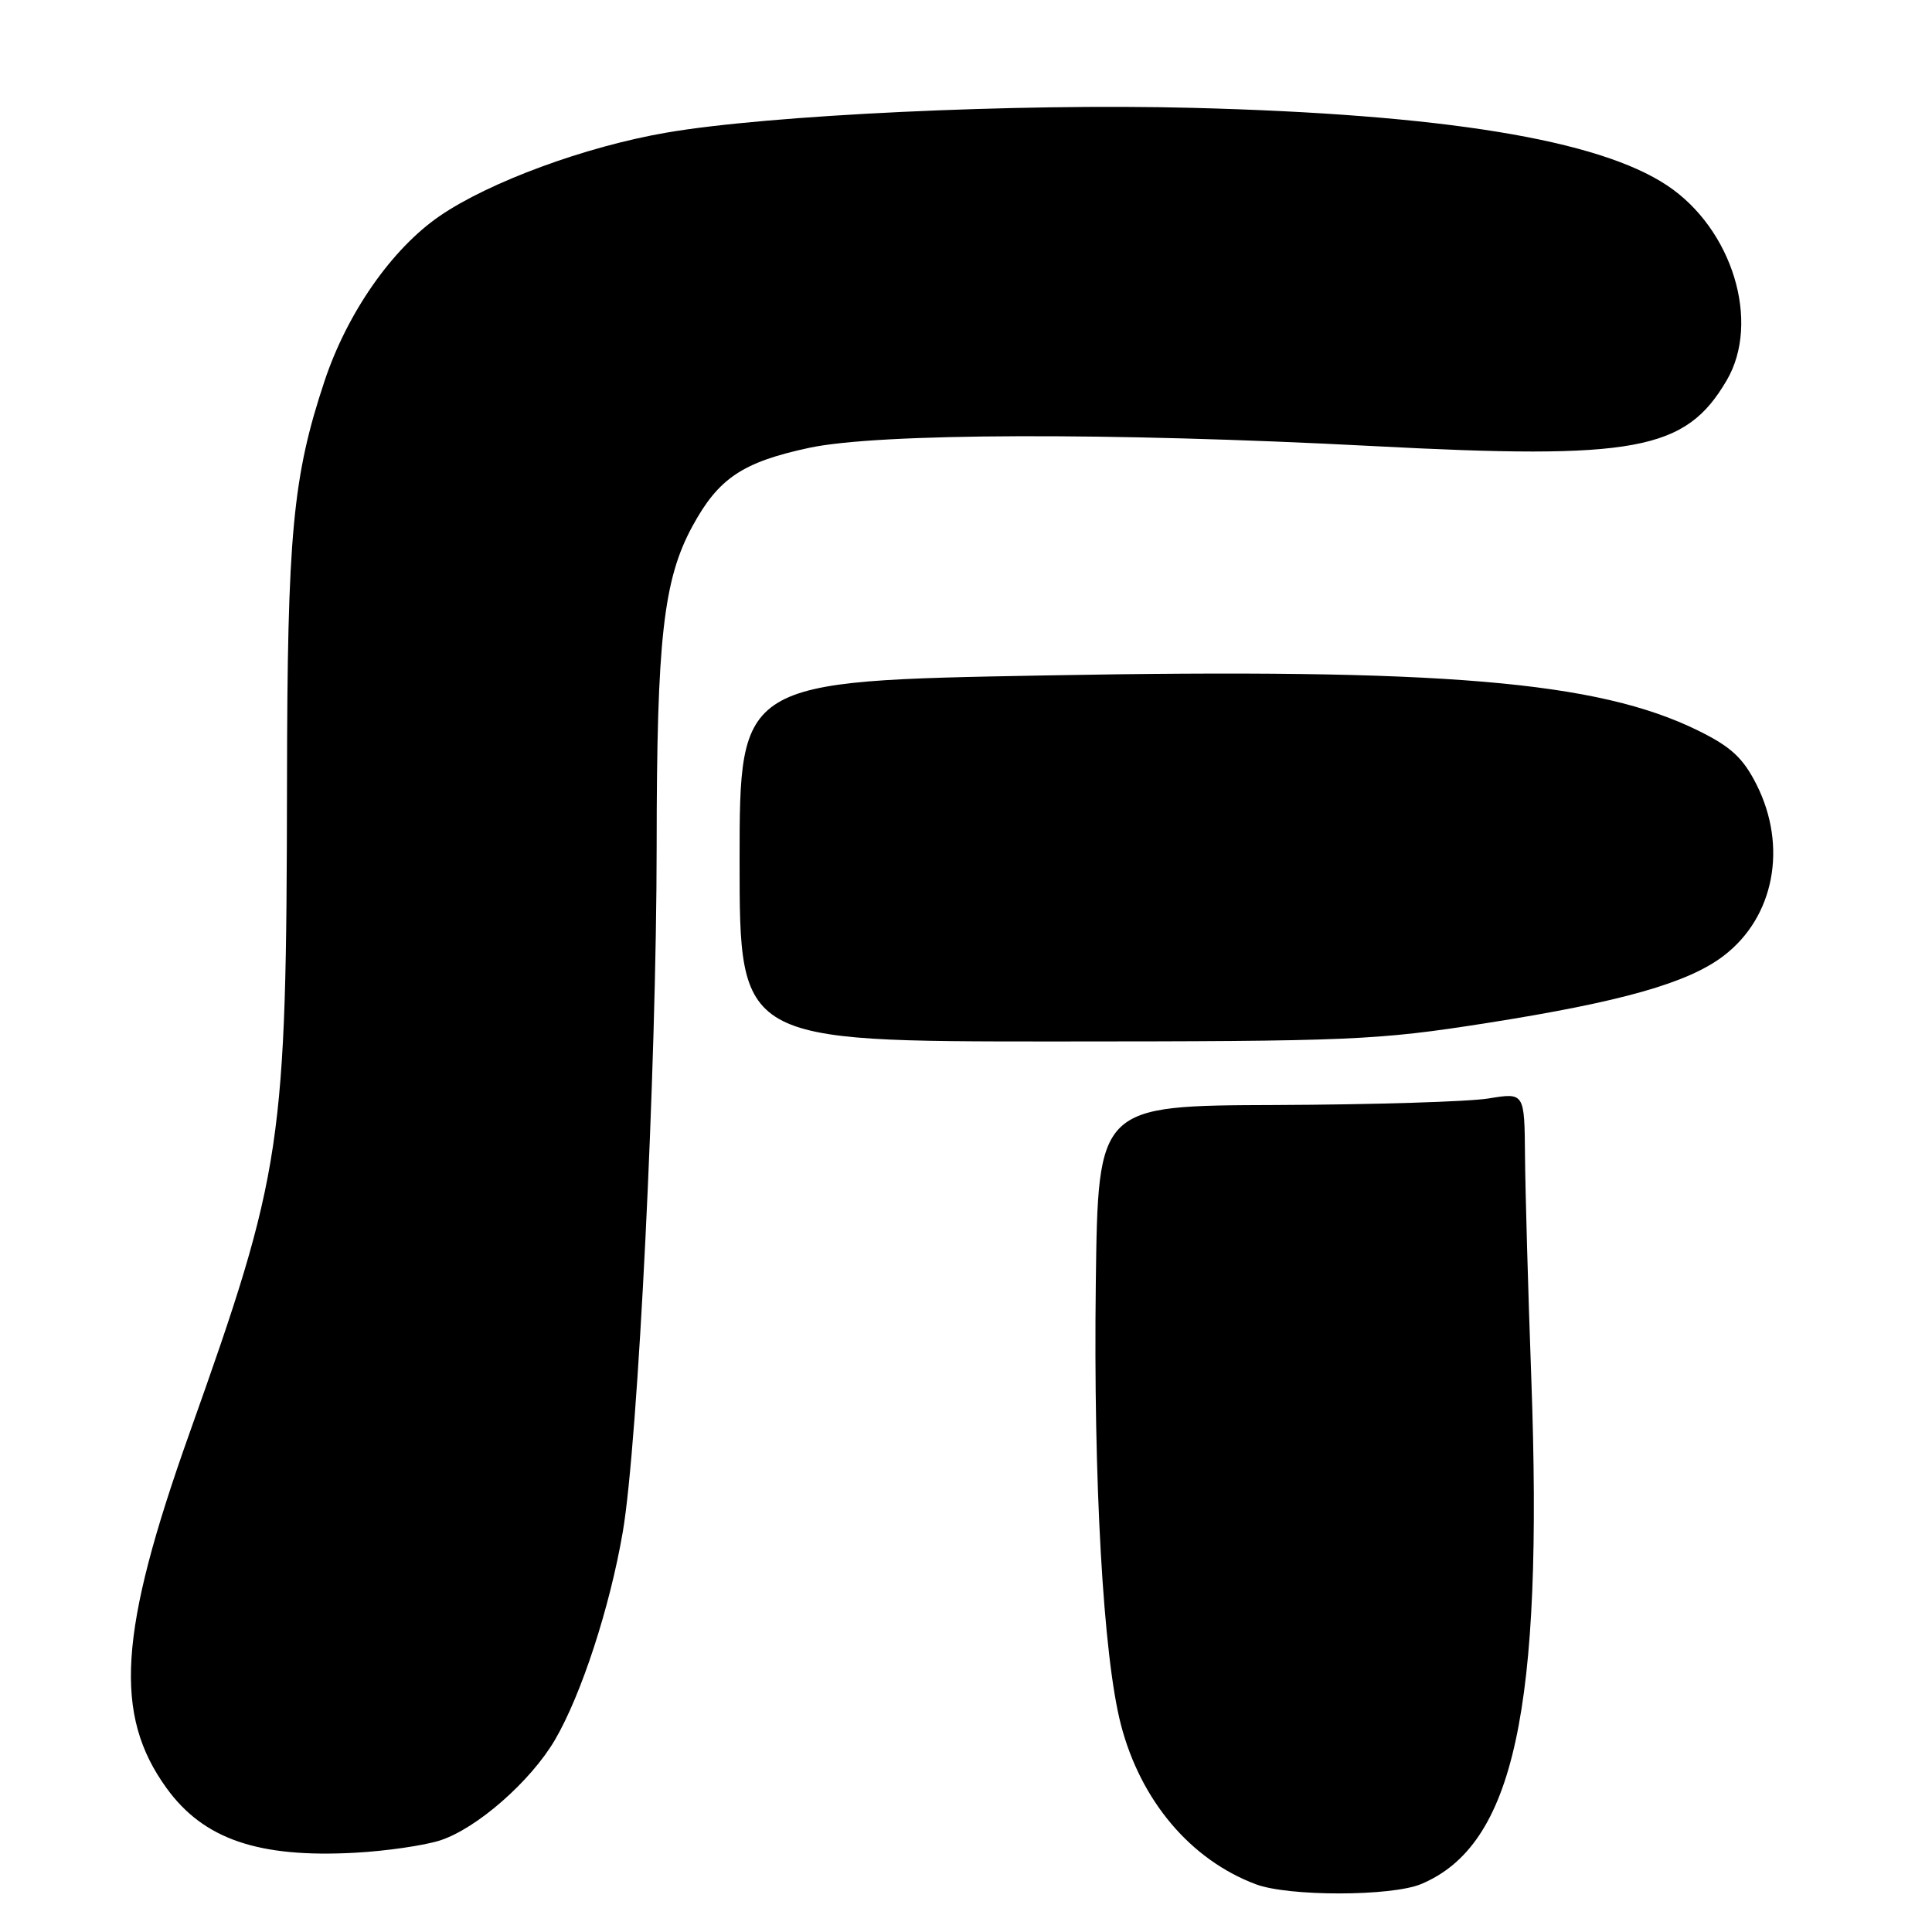 <?xml version="1.0" encoding="UTF-8" standalone="no"?>
<!DOCTYPE svg PUBLIC "-//W3C//DTD SVG 1.1//EN" "http://www.w3.org/Graphics/SVG/1.1/DTD/svg11.dtd" >
<svg xmlns="http://www.w3.org/2000/svg" xmlns:xlink="http://www.w3.org/1999/xlink" version="1.1" viewBox="0 0 256 256">
 <g >
 <path fill="currentColor"
d=" M 188.30 249.65 C 200.61 244.50 204.51 226.59 202.90 182.50 C 202.48 170.95 202.11 157.74 202.07 153.14 C 202.00 144.77 202.00 144.77 197.25 145.55 C 194.64 145.98 181.93 146.37 169.00 146.42 C 145.50 146.50 145.50 146.50 145.20 170.00 C 144.87 196.26 146.18 219.46 148.52 228.50 C 151.13 238.58 157.73 246.41 166.39 249.67 C 170.72 251.31 184.36 251.29 188.30 249.65 Z  M 58.33 243.86 C 63.18 242.28 70.30 236.05 73.53 230.55 C 77.03 224.56 80.81 212.99 82.52 203.00 C 84.55 191.18 87.00 141.49 87.01 112.06 C 87.02 84.65 87.90 76.80 91.76 69.71 C 95.21 63.37 98.38 61.24 107.22 59.34 C 116.35 57.38 147.07 57.28 181.81 59.10 C 216.74 60.94 223.33 59.72 228.79 50.41 C 233.33 42.68 229.56 30.32 220.90 24.57 C 211.78 18.50 191.22 15.14 157.95 14.29 C 134.65 13.69 101.78 15.24 88.28 17.58 C 77.55 19.43 64.82 24.12 58.25 28.63 C 51.92 32.98 46.01 41.46 43.00 50.50 C 38.79 63.16 38.07 70.78 38.03 103.50 C 37.96 151.89 37.47 155.15 25.11 189.90 C 15.72 216.27 15.02 227.21 22.08 236.95 C 26.97 243.70 34.22 246.19 47.00 245.50 C 51.12 245.28 56.22 244.54 58.33 243.86 Z  M 197.00 135.56 C 214.86 132.75 223.68 130.25 228.39 126.65 C 235.10 121.54 236.89 112.18 232.75 103.96 C 230.96 100.42 229.37 98.95 225.00 96.80 C 211.68 90.25 191.23 88.53 138.42 89.50 C 98.00 90.23 98.00 90.23 98.00 114.12 C 98.00 138.00 98.00 138.00 139.75 138.00 C 179.09 137.99 182.40 137.85 197.00 135.56 Z "/>
</g>
</svg>